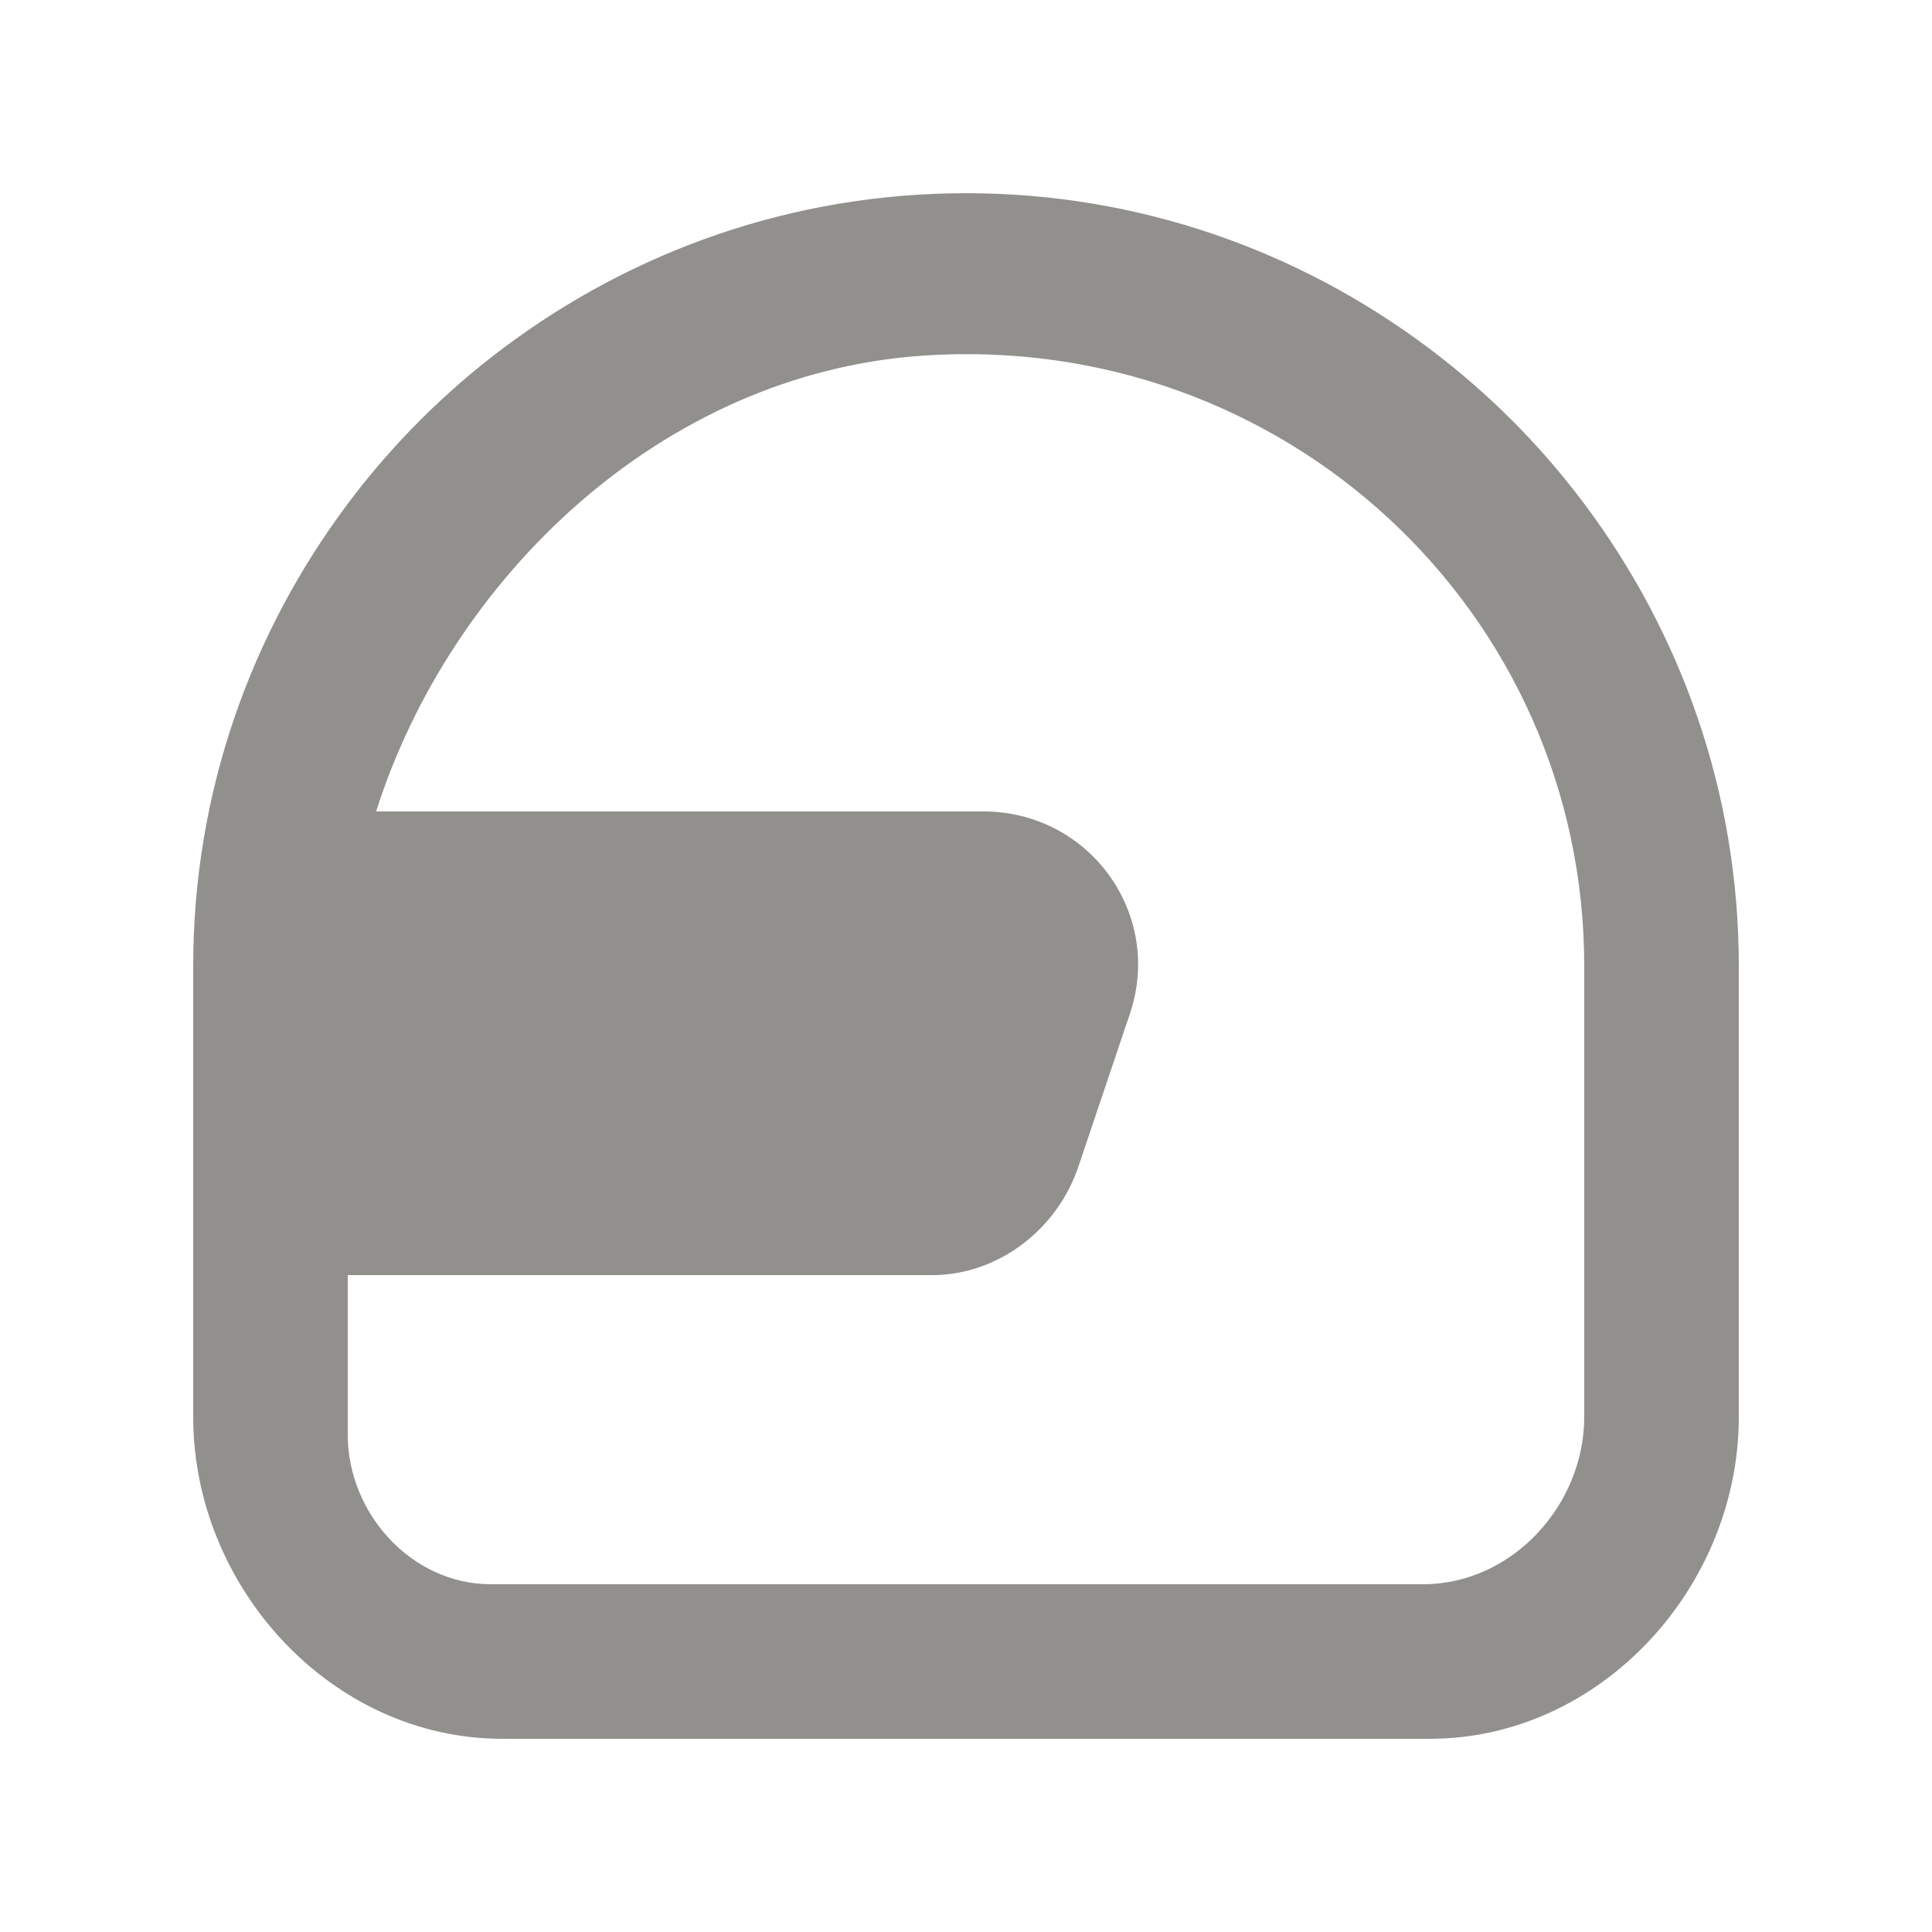 <!-- Generated by IcoMoon.io -->
<svg version="1.1" xmlns="http://www.w3.org/2000/svg" width="40" height="40" viewBox="0 0 40 40">
<title>mp-helmet_round-1</title>
<path fill="#91908d" d="M32.8 29.333c0 1.834-1.501 3.467-3.333 3.467h-19.304c-1.637 0-2.963-1.461-2.963-3.096v-3.304h12.093c1.378 0 2.602-0.949 3.037-2.256l1.067-3.166c0.69-2.072-0.853-4.178-3.037-4.178h-12.573c1.523-4.8 5.891-9.074 11.336-9.438 7.453-0.499 13.677 5.29 13.677 12.638v9.333zM32.8 10.429c-0.918-1.226-2.005-2.312-3.229-3.229-2.672-2.002-5.978-3.2-9.571-3.2s-6.899 1.198-9.571 3.2c-1.224 0.917-2.31 2.003-3.229 3.229-2 2.67-3.2 5.976-3.2 9.571v9.333c0 3.534 2.866 6.667 6.4 6.667h19.2c3.534 0 6.4-3.133 6.4-6.667v-9.333c0-3.595-1.2-6.901-3.2-9.571v0z"></path>
</svg>
